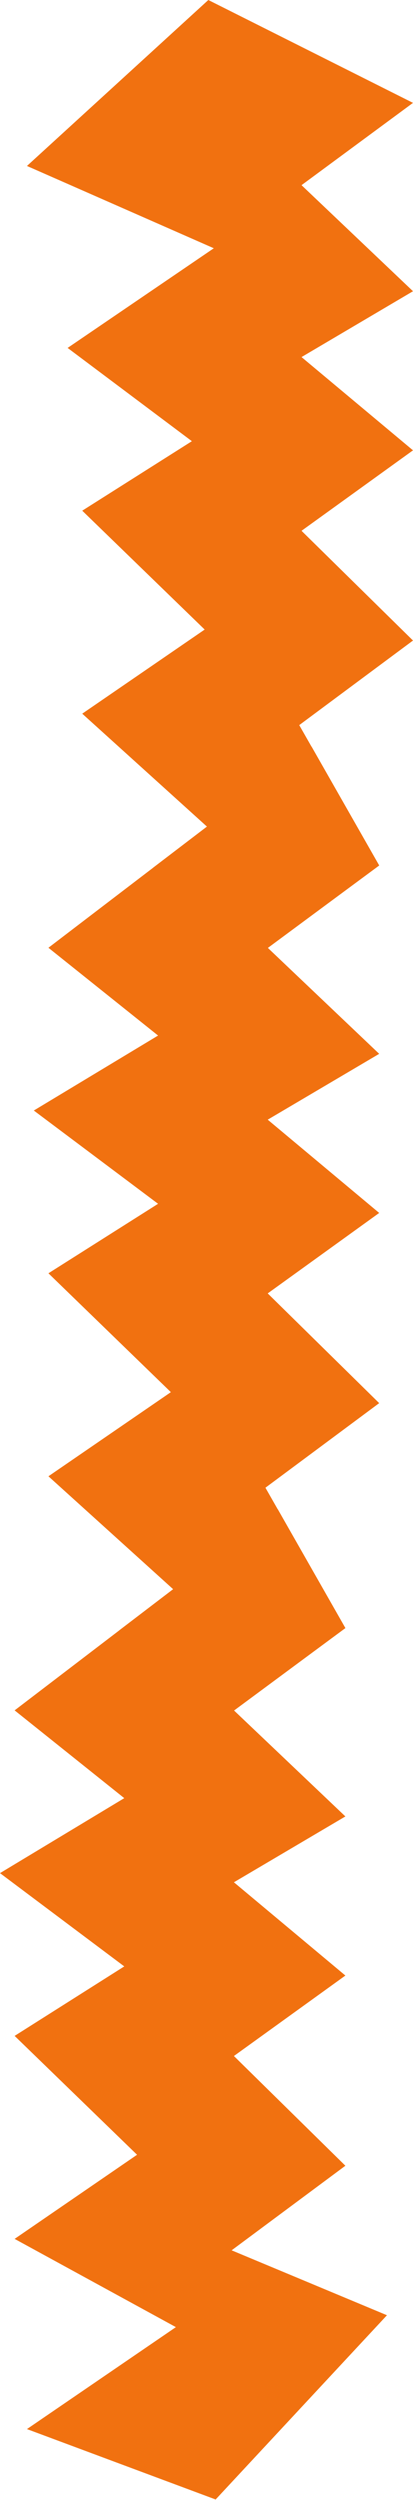 <svg width="452" height="2734" viewBox="0 0 452 2734" fill="none" xmlns="http://www.w3.org/2000/svg">
<path d="M29.5 181.5L228 0L452 112.5L330 202.5L452 318.5L330 390.5L452 492.5L330 580.5L452 700.5L327.5 793L415 946.5L276.5 1049L167.5 949L226.5 904L90 780.5L224 688.5L90 558.5L210 482.5L74 380.5L234 271.5L29.5 181.5Z" fill="#F17110"/>
<path d="M53 1036.5L341 816.5L415 946.5L293 1036.5L415 1152.5L293 1224.5L415 1326.5L293 1414.5L415 1534.5L290.5 1627L378 1780.5L239.5 1883L130.5 1783L189.5 1738L53 1614.5L187 1522.5L53 1392.5L173 1316.5L37 1214.5L173 1132.5L53 1036.5Z" fill="#F17110"/>
<path d="M16 1870.5L304 1650.5L378 1780.5L256 1870.5L378 1986.5L256 2058.5L378 2160.5L256 2248.5L378 2368.5L253.5 2461L423.5 2532L236 2733.5L29.5 2656.5L192.5 2545L16 2448.5L150 2356.5L16 2226.5L136 2150.5L0 2048.5L136 1966.5L16 1870.5Z" fill="#F17110"/>
</svg>
